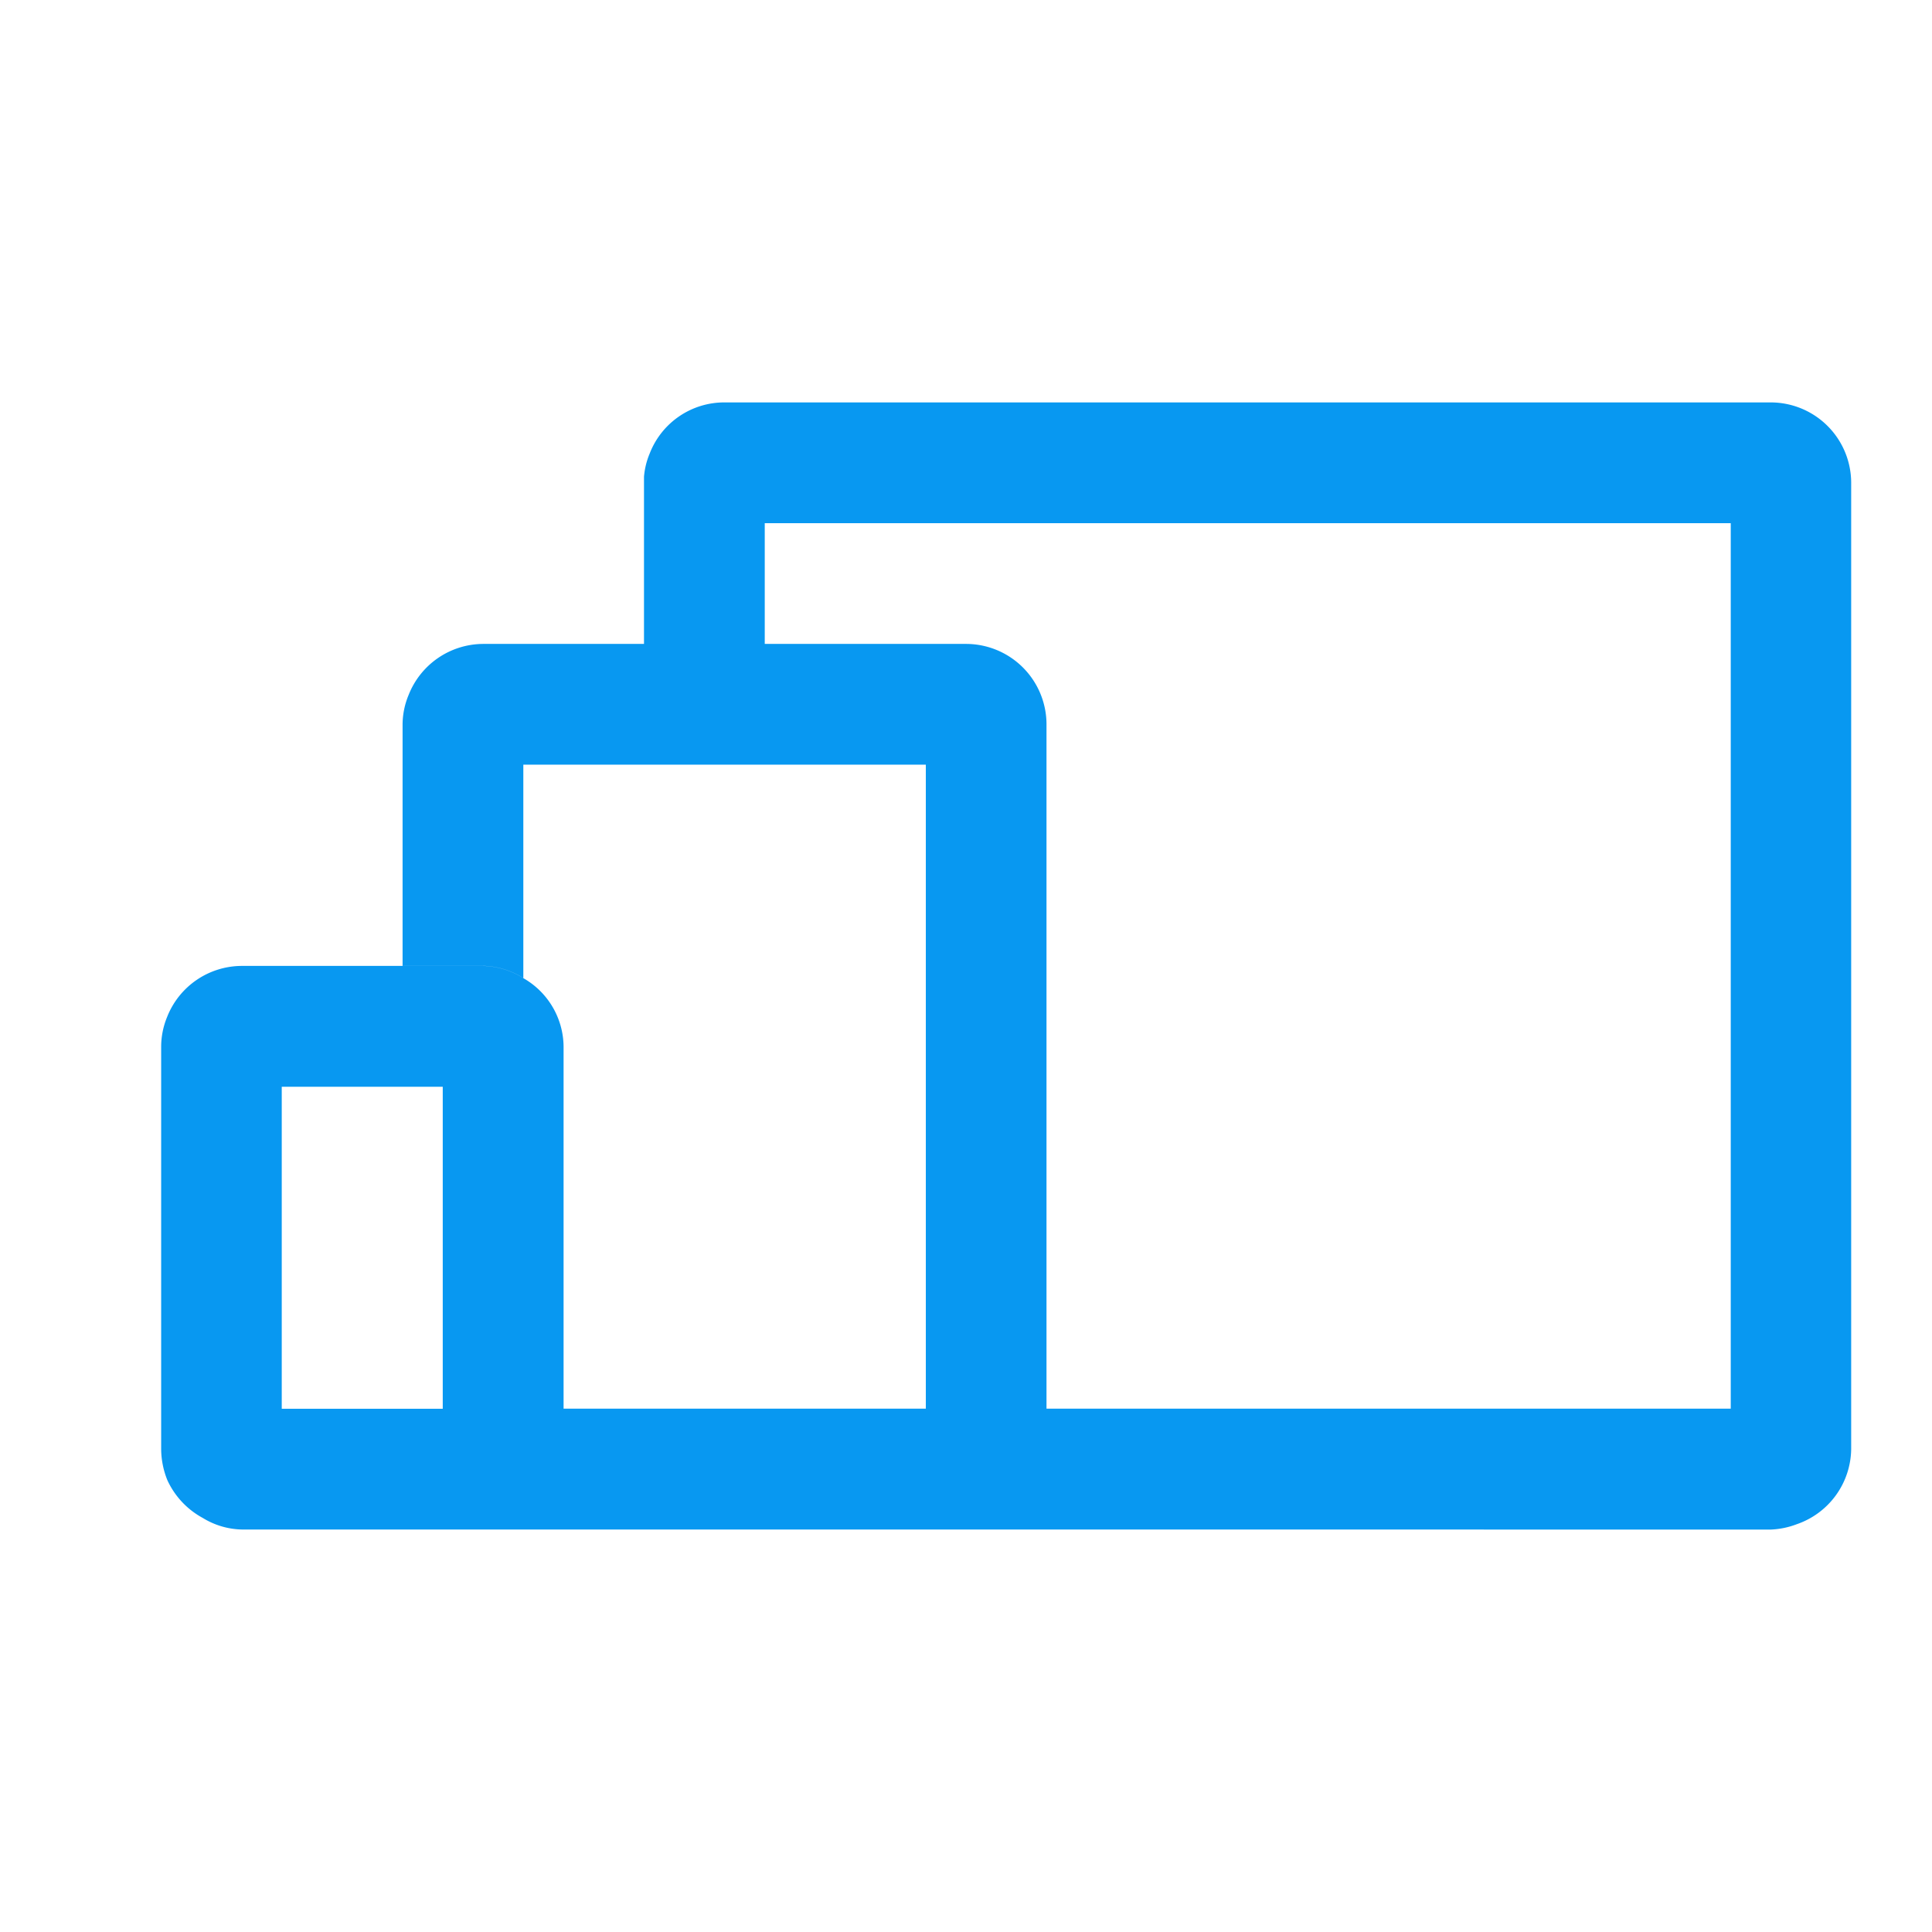 <svg xmlns="http://www.w3.org/2000/svg" width="24" height="24" viewBox="0 0 24 24"><defs><style>.a{fill:#fff;stroke:#707070;opacity:0;}.b{fill:#0898f1;stroke:rgba(0,0,0,0);stroke-miterlimit:10;}.c{stroke:none;}.d{fill:none;}</style></defs><g class="a"><rect class="c" width="24" height="24"/><rect class="d" x="0.5" y="0.5" width="23" height="23"/></g><path class="b" d="M-10598-4901a1.019,1.019,0,0,0,.327-.067A1.019,1.019,0,0,1-10598-4901Zm-10,0h-9a.964.964,0,0,1-.482-.144,1.016,1.016,0,0,1-.439-.469,1.047,1.047,0,0,1-.077-.389v-5a.977.977,0,0,1,.074-.365,1,1,0,0,1,.925-.634h2v0h1a.978.978,0,0,1,.5.152.988.988,0,0,1,.5.848v4.5h4.5v-8h-5v2.651a.978.978,0,0,0-.5-.152h-1v-3a.963.963,0,0,1,.075-.365.963.963,0,0,0-.075.365.963.963,0,0,1,.075-.365,1,1,0,0,1,.924-.634h2v0h4a1,1,0,0,1,1,1v8.5h8.5v-11h-12v1.5h2.5a1,1,0,0,1,1,1,1,1,0,0,0-1-1h-4v-2c0-.014,0-.028,0-.042,0,.014,0,.028,0,.042,0-.014,0-.028,0-.042s0-.014,0-.021,0-.009,0-.014a.945.945,0,0,1,.071-.289.993.993,0,0,1,.925-.634h13a1,1,0,0,1,1,1v12a1,1,0,0,1-.675.935,1.019,1.019,0,0,1-.327.067Zm0,0h0Zm-2.5-1h0Zm-3,0h0Zm.5-.5h0Zm-3.5,0h2v-4h-2Zm4.5-11.564s0-.009,0-.014S-10612-4914.068-10612-4914.063Zm-6,12.063v-5a.977.977,0,0,1,.074-.365.977.977,0,0,0-.074.365v5Zm4.5-5.847a.982.982,0,0,1,.5.848A.988.988,0,0,0-10613.5-4907.848Zm-3.5-.152h0a1,1,0,0,0-.925.634A1,1,0,0,1-10617-4908Zm3,0h0a.978.978,0,0,1,.5.152A.978.978,0,0,0-10614-4908Zm0-4h0a1,1,0,0,0-.924.634A1,1,0,0,1-10614-4912Zm16-3h-13a.993.993,0,0,0-.925.634.993.993,0,0,1,.925-.634h13a1,1,0,0,1,1,1A1,1,0,0,0-10598-4915Z" transform="translate(10620 4920)"/></svg>